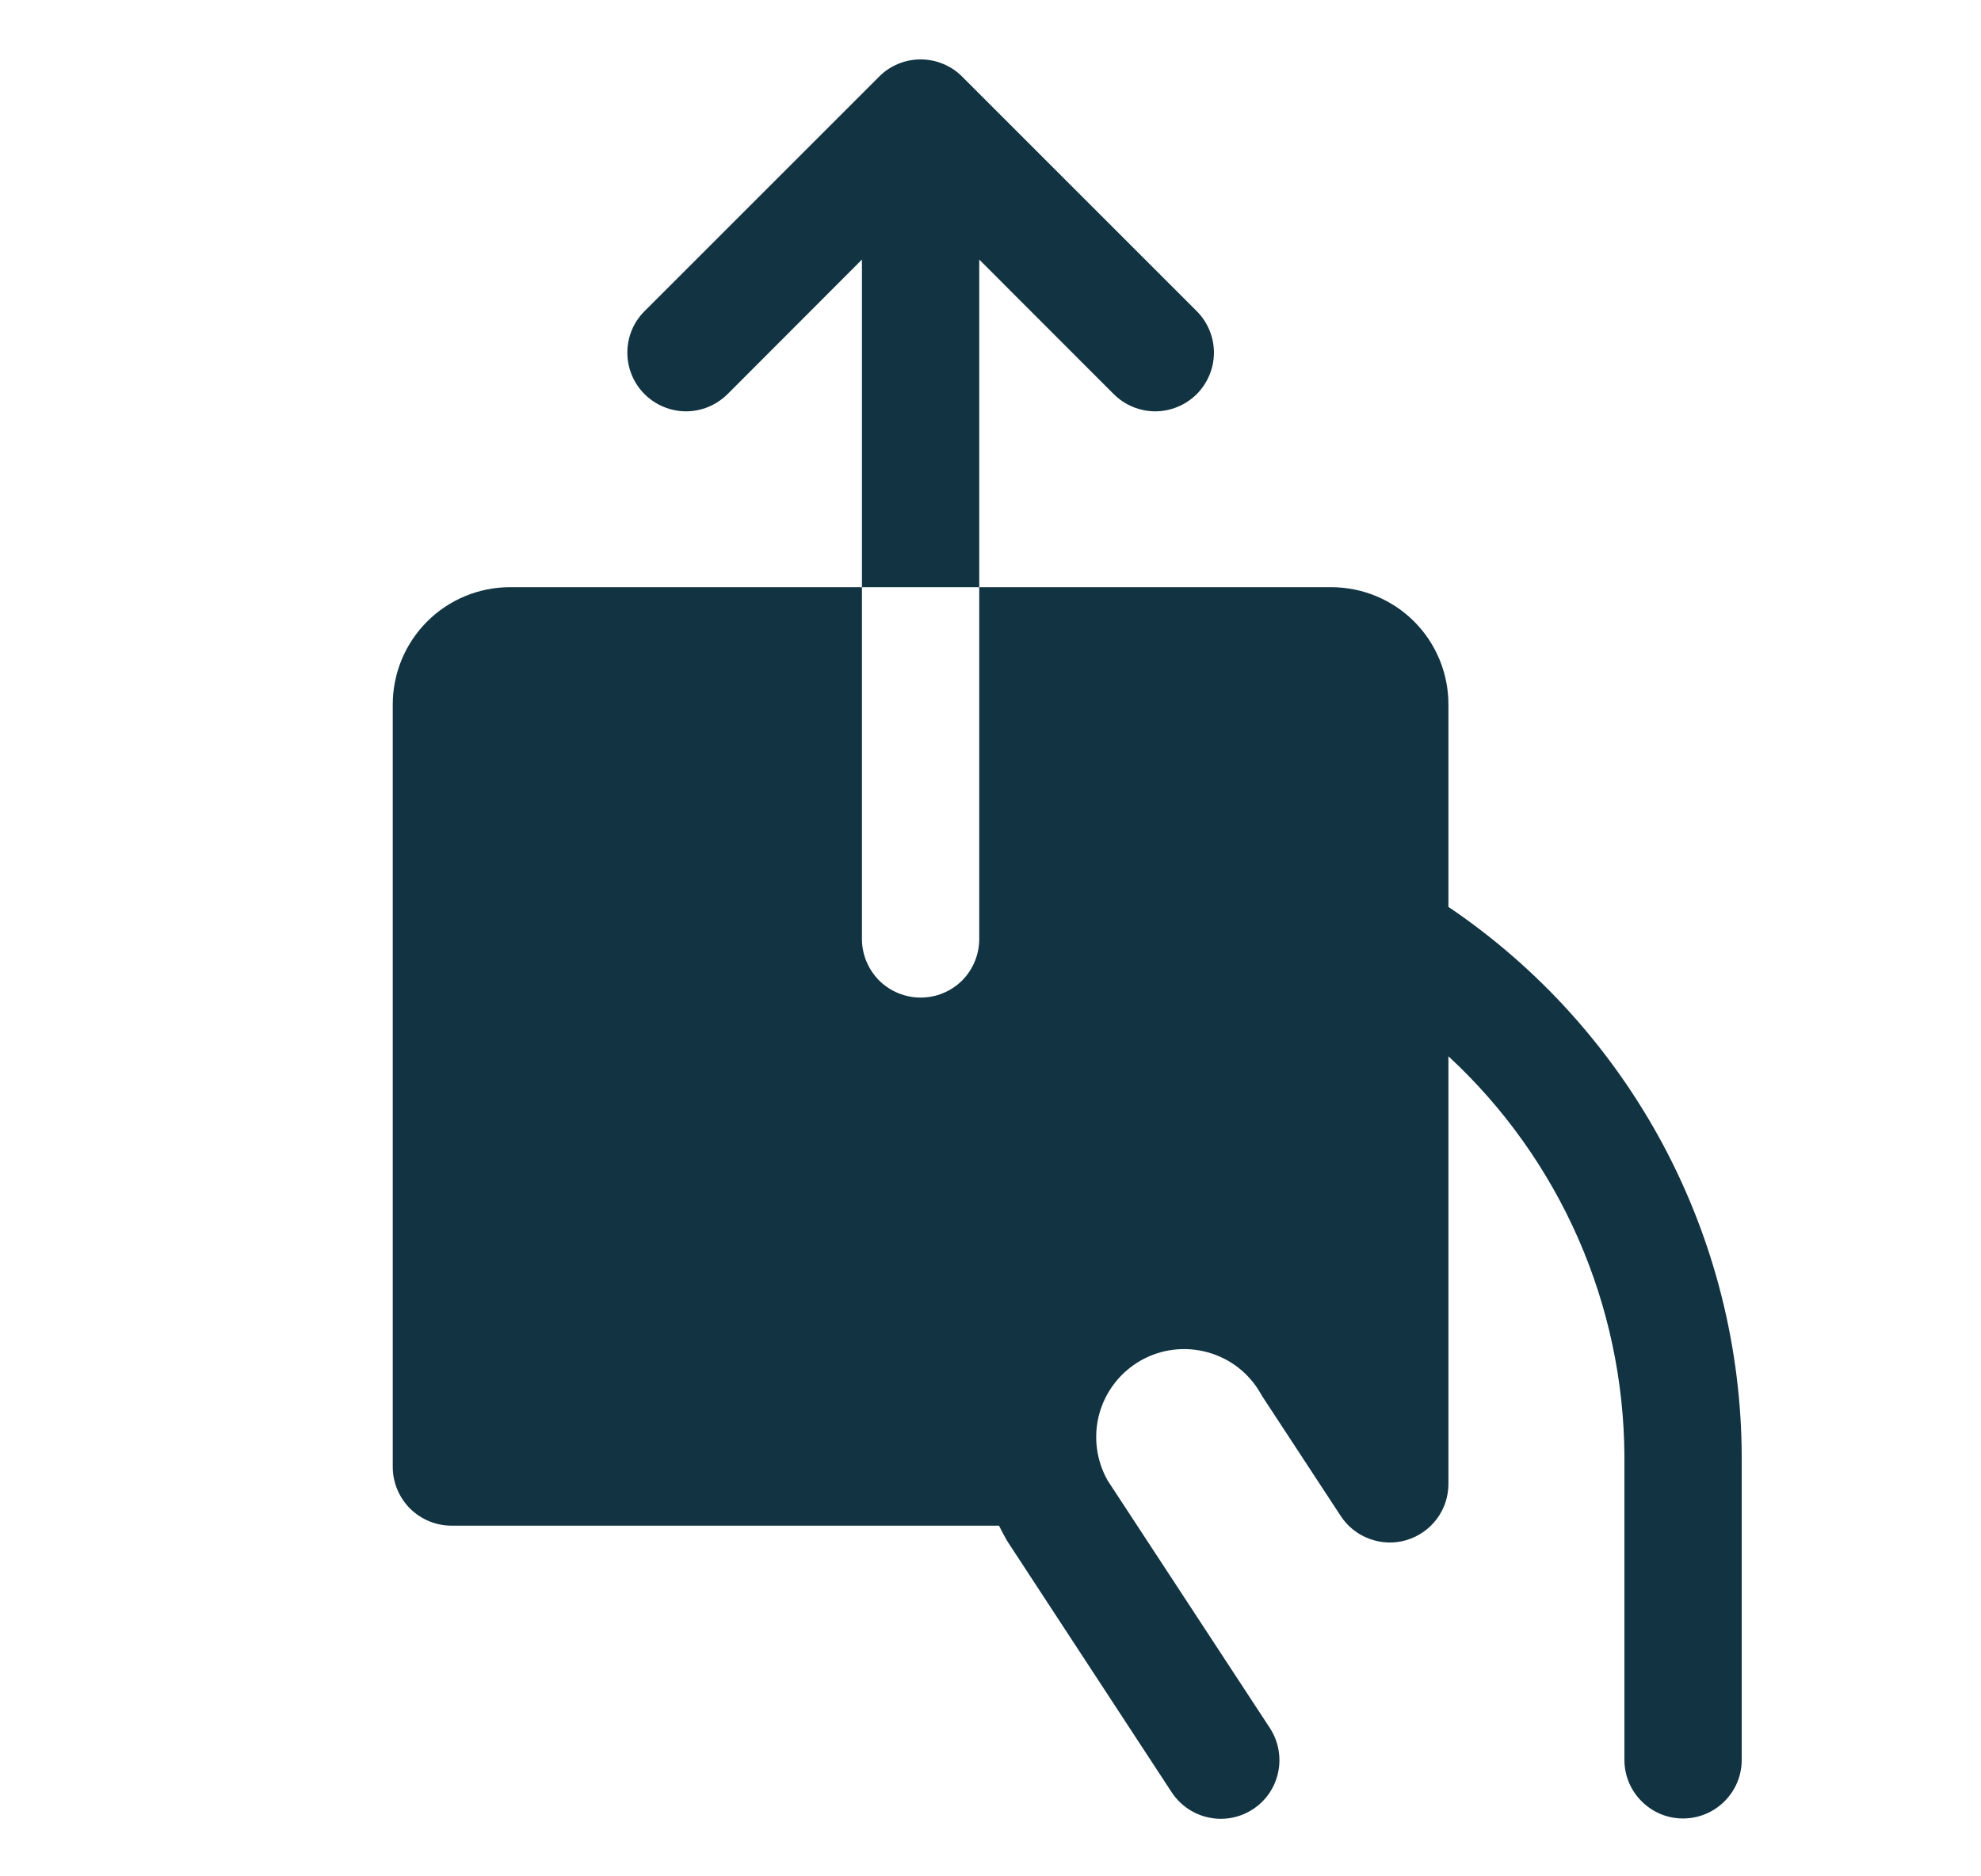 <svg width="19" height="18" viewBox="0 0 19 18" fill="none" xmlns="http://www.w3.org/2000/svg">
<path d="M16.705 13.975V16.883C16.705 17.032 16.646 17.175 16.54 17.28C16.435 17.386 16.291 17.445 16.142 17.445C15.993 17.445 15.85 17.386 15.745 17.28C15.639 17.175 15.58 17.032 15.58 16.883V13.975C15.577 13.253 15.426 12.54 15.136 11.879C14.845 11.217 14.422 10.623 13.892 10.133V14.236C13.892 14.357 13.853 14.474 13.781 14.571C13.708 14.668 13.607 14.739 13.491 14.774C13.375 14.809 13.251 14.805 13.137 14.763C13.023 14.722 12.926 14.645 12.859 14.543L12.108 13.397C12.103 13.388 12.097 13.379 12.092 13.37C11.982 13.175 11.799 13.032 11.583 12.973C11.367 12.913 11.137 12.941 10.942 13.051C10.747 13.162 10.604 13.345 10.544 13.561C10.485 13.776 10.513 14.007 10.623 14.202L12.18 16.578C12.261 16.703 12.29 16.855 12.259 17.001C12.229 17.147 12.142 17.275 12.017 17.356C11.892 17.438 11.74 17.467 11.594 17.436C11.448 17.406 11.32 17.318 11.238 17.194L9.673 14.803L9.656 14.776C9.629 14.73 9.605 14.683 9.582 14.636H4.33C4.181 14.636 4.038 14.576 3.932 14.471C3.827 14.365 3.767 14.222 3.767 14.073V6.758C3.767 6.459 3.886 6.173 4.097 5.962C4.308 5.751 4.594 5.633 4.892 5.633H8.267V9.008C8.267 9.157 8.327 9.3 8.432 9.406C8.538 9.511 8.681 9.57 8.83 9.57C8.979 9.57 9.122 9.511 9.228 9.406C9.333 9.3 9.392 9.157 9.392 9.008V5.633H12.767C13.066 5.633 13.352 5.751 13.563 5.962C13.774 6.173 13.892 6.459 13.892 6.758V8.7C14.756 9.283 15.463 10.069 15.954 10.988C16.444 11.908 16.702 12.933 16.705 13.975ZM9.392 2.49L10.682 3.781C10.787 3.886 10.931 3.946 11.08 3.946C11.229 3.946 11.372 3.886 11.478 3.781C11.583 3.675 11.643 3.532 11.643 3.383C11.643 3.233 11.583 3.09 11.478 2.985L9.228 0.735C9.176 0.682 9.114 0.641 9.045 0.613C8.977 0.584 8.904 0.57 8.83 0.57C8.756 0.57 8.683 0.584 8.614 0.613C8.546 0.641 8.484 0.682 8.432 0.735L6.182 2.985C6.076 3.09 6.017 3.233 6.017 3.383C6.017 3.532 6.076 3.675 6.182 3.781C6.287 3.886 6.431 3.946 6.58 3.946C6.729 3.946 6.872 3.886 6.978 3.781L8.267 2.49V5.633H9.392V2.49Z" fill="#113342"/>
</svg>
